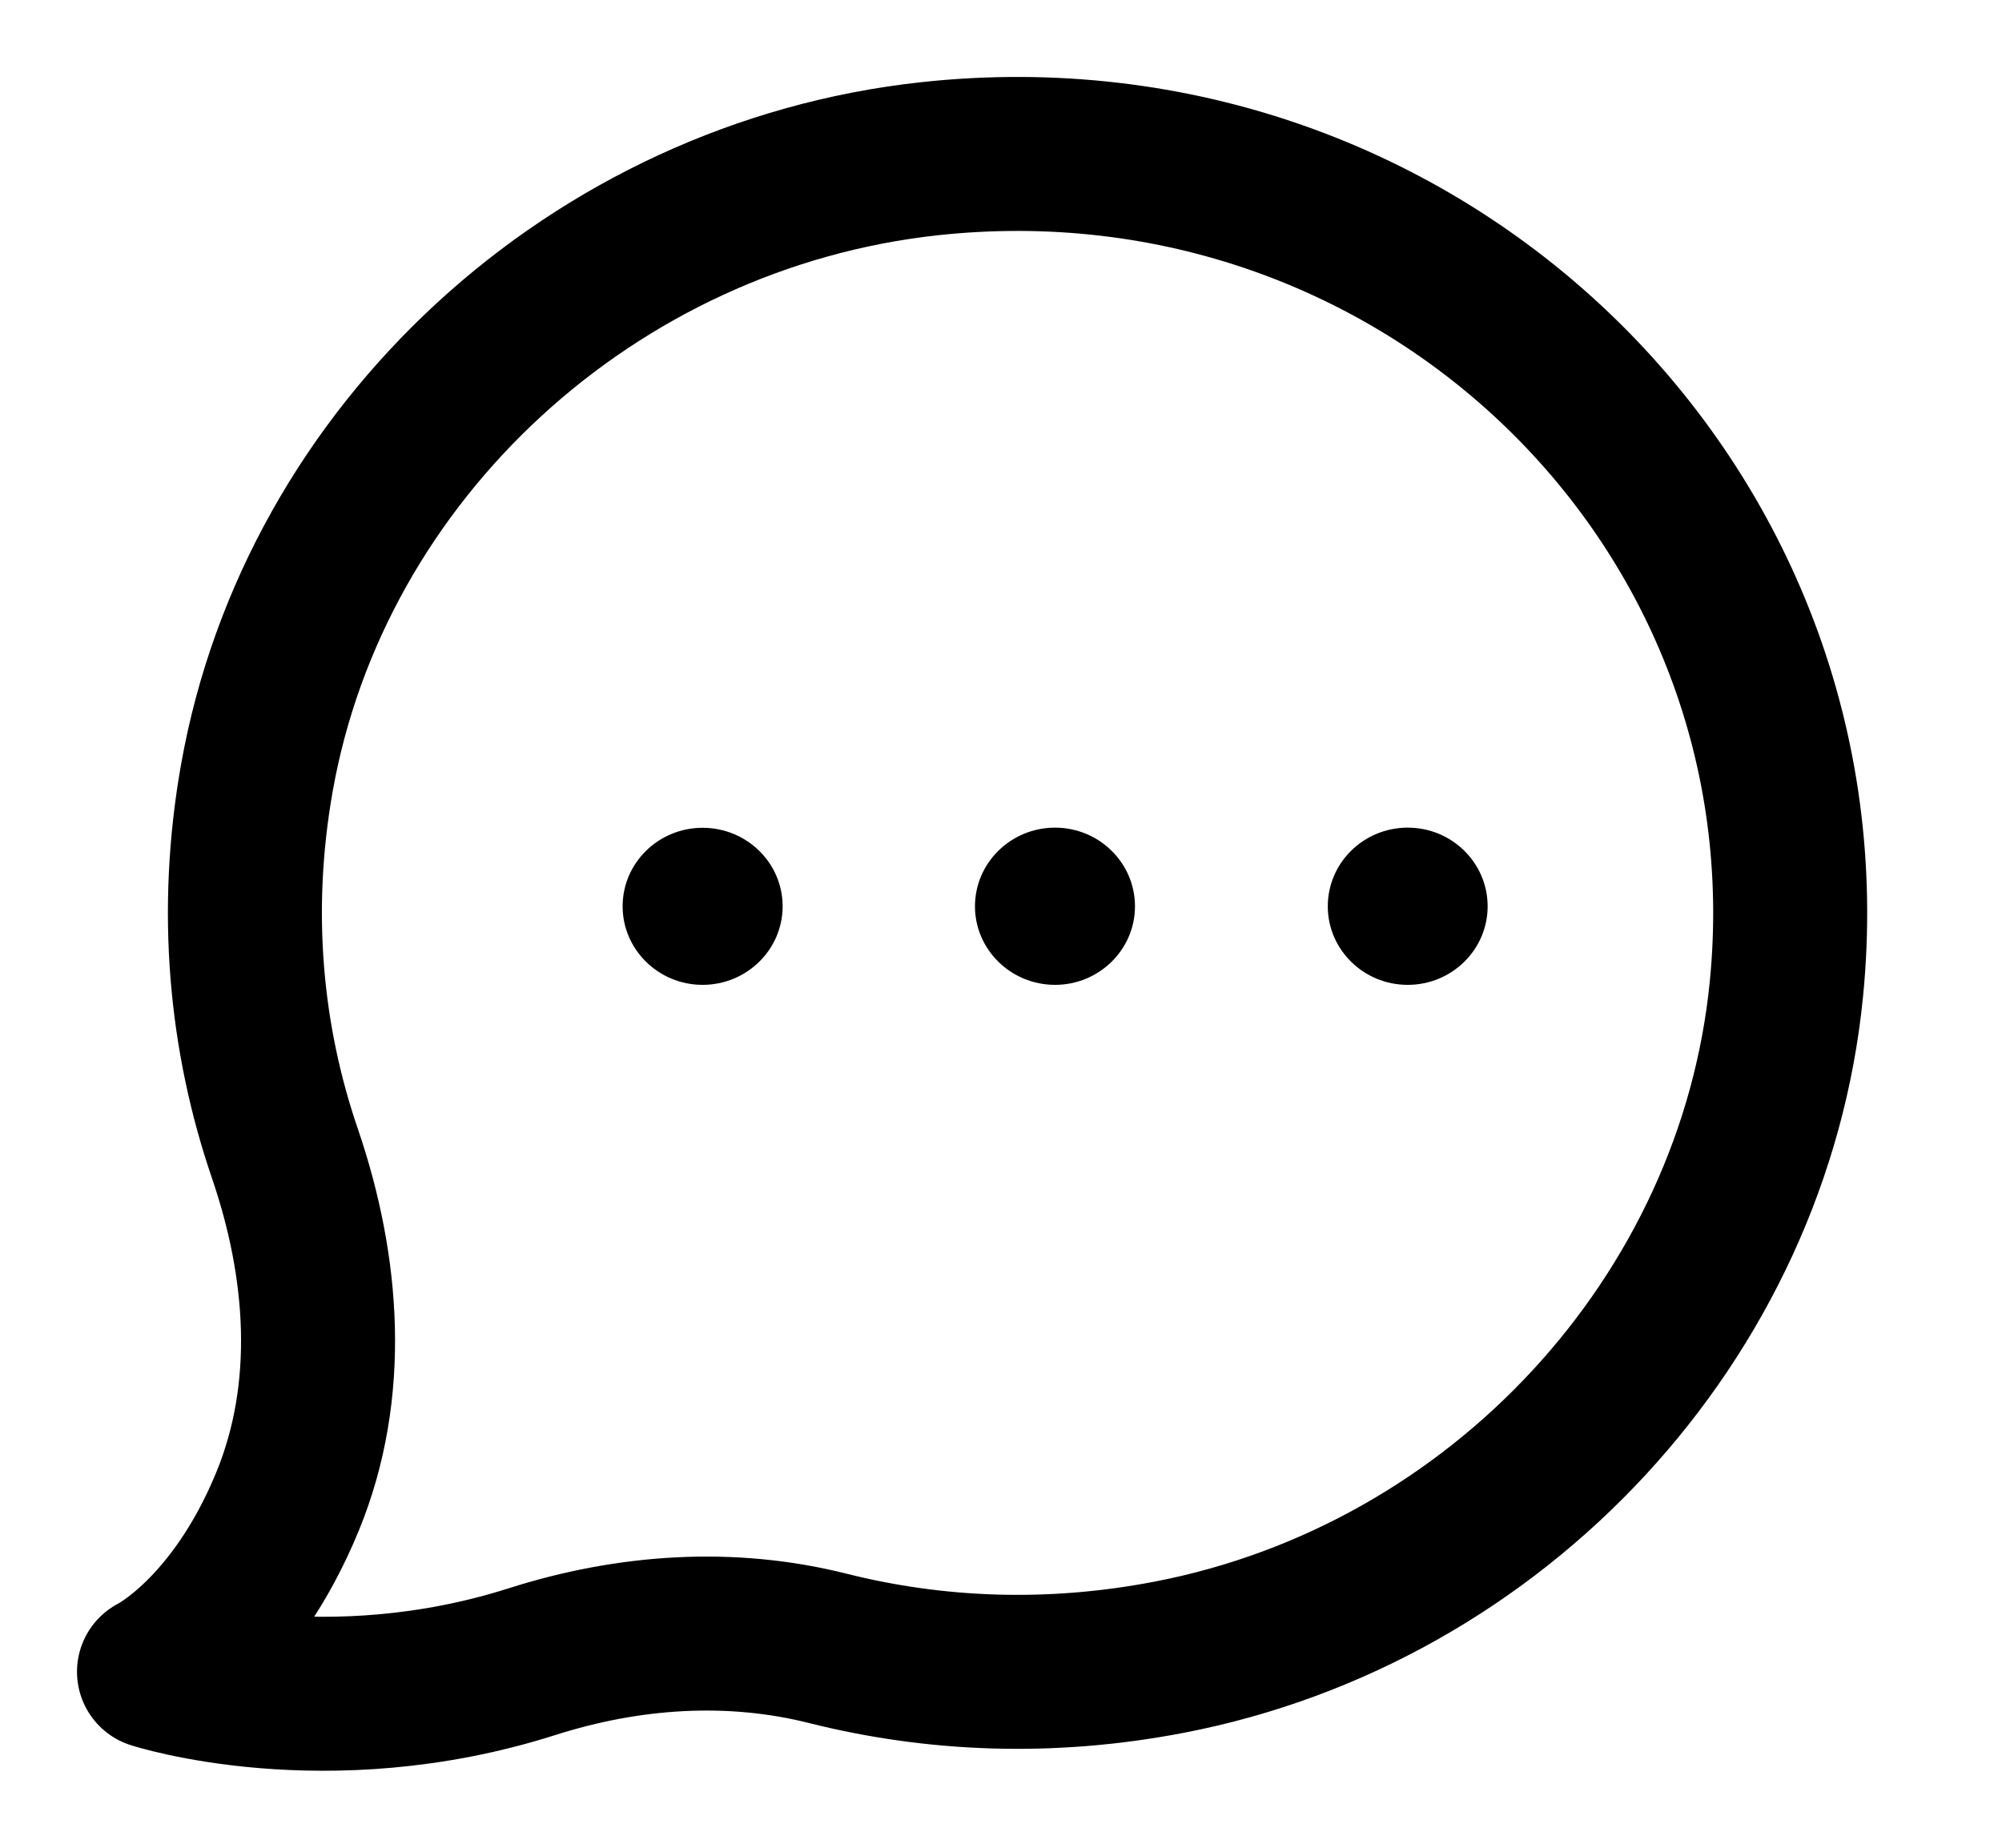 <svg width="13" height="12" viewBox="0 0 13 12" fill="none" xmlns="http://www.w3.org/2000/svg">
<path fill-rule="evenodd" clip-rule="evenodd" d="M6.034 1.031C3.857 1.268 2.044 2.932 1.668 5.052C1.515 5.915 1.594 6.745 1.851 7.494C2.102 8.23 2.163 9.029 1.868 9.749C1.519 10.6 1 10.857 1 10.857C1 10.857 2.113 11.219 3.456 10.791C4.081 10.592 4.742 10.545 5.379 10.706C6.069 10.879 6.815 10.912 7.59 10.763C9.73 10.352 11.389 8.557 11.6 6.424C11.911 3.29 9.232 0.683 6.034 1.031Z" stroke="black" stroke-linecap="round" stroke-linejoin="round"/>
<path fill-rule="evenodd" clip-rule="evenodd" d="M6.851 5.375C6.564 5.375 6.331 5.604 6.331 5.886C6.331 6.167 6.564 6.396 6.851 6.396C7.137 6.396 7.37 6.167 7.37 5.886C7.37 5.604 7.137 5.375 6.851 5.375ZM4.562 5.376C4.276 5.376 4.043 5.604 4.043 5.886C4.043 6.167 4.276 6.396 4.562 6.396C4.849 6.396 5.082 6.167 5.082 5.886C5.082 5.604 4.849 5.376 4.562 5.376ZM8.622 5.886C8.622 5.604 8.854 5.375 9.141 5.375C9.428 5.375 9.66 5.604 9.66 5.886C9.66 6.167 9.428 6.396 9.141 6.396C8.854 6.396 8.622 6.167 8.622 5.886Z" fill="black"/>
</svg>

